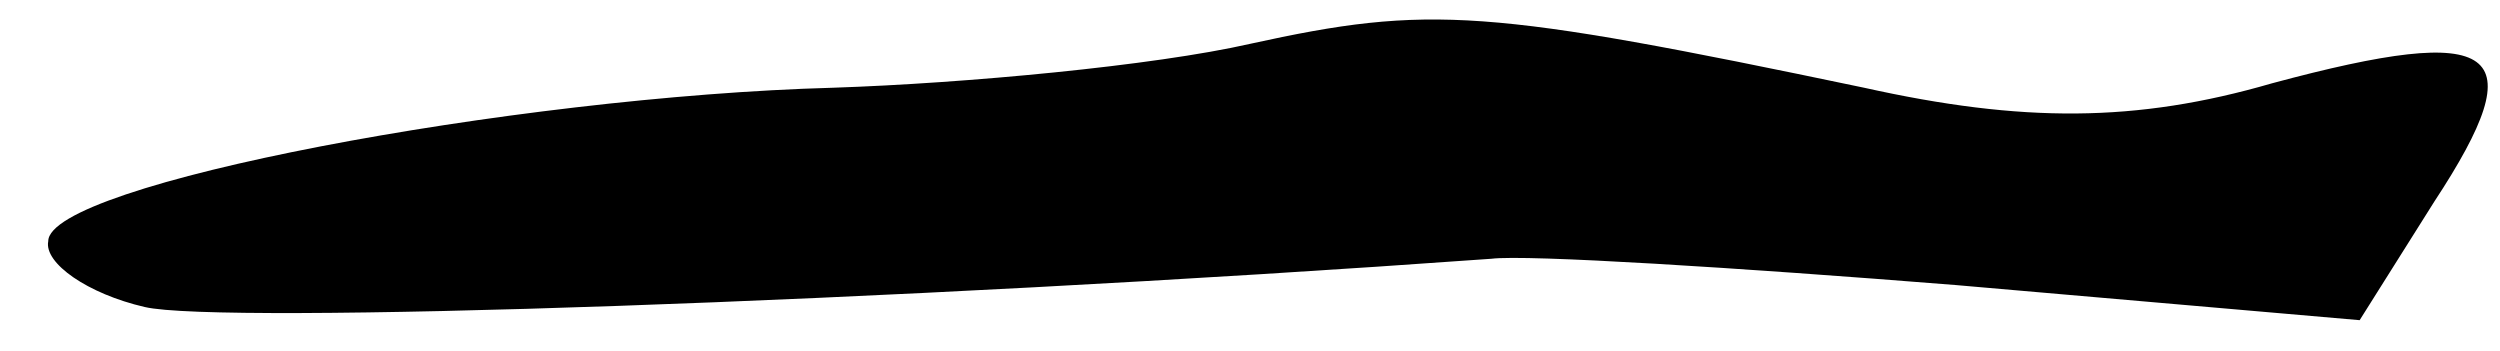 <?xml version="1.0" standalone="no"?>
<!DOCTYPE svg PUBLIC "-//W3C//DTD SVG 20010904//EN"
 "http://www.w3.org/TR/2001/REC-SVG-20010904/DTD/svg10.dtd">
<svg version="1.0" xmlns="http://www.w3.org/2000/svg"
 width="57pt" height="8pt" viewBox="0 0 57 8"
 preserveAspectRatio="xMidYMid meet">
<g transform="translate(0,8) scale(0.1,-0.1)"
fill="#000000" stroke="none">
<path fill="#000000" stroke="none" d="M285 70 c-22 -5 -65 -9 -95 -10 -73 -2
-179 -22 -179 -35 -1 -5 9 -12 22 -15 17 -4 168 1 307 11 8 1 56 -2 106 -6
l92 -8 17 27 c23 35 15 41 -37 27 -31 -9 -57 -9 -93 -1 -86 18 -99 19 -140 10z"/>
</g>
</svg>
